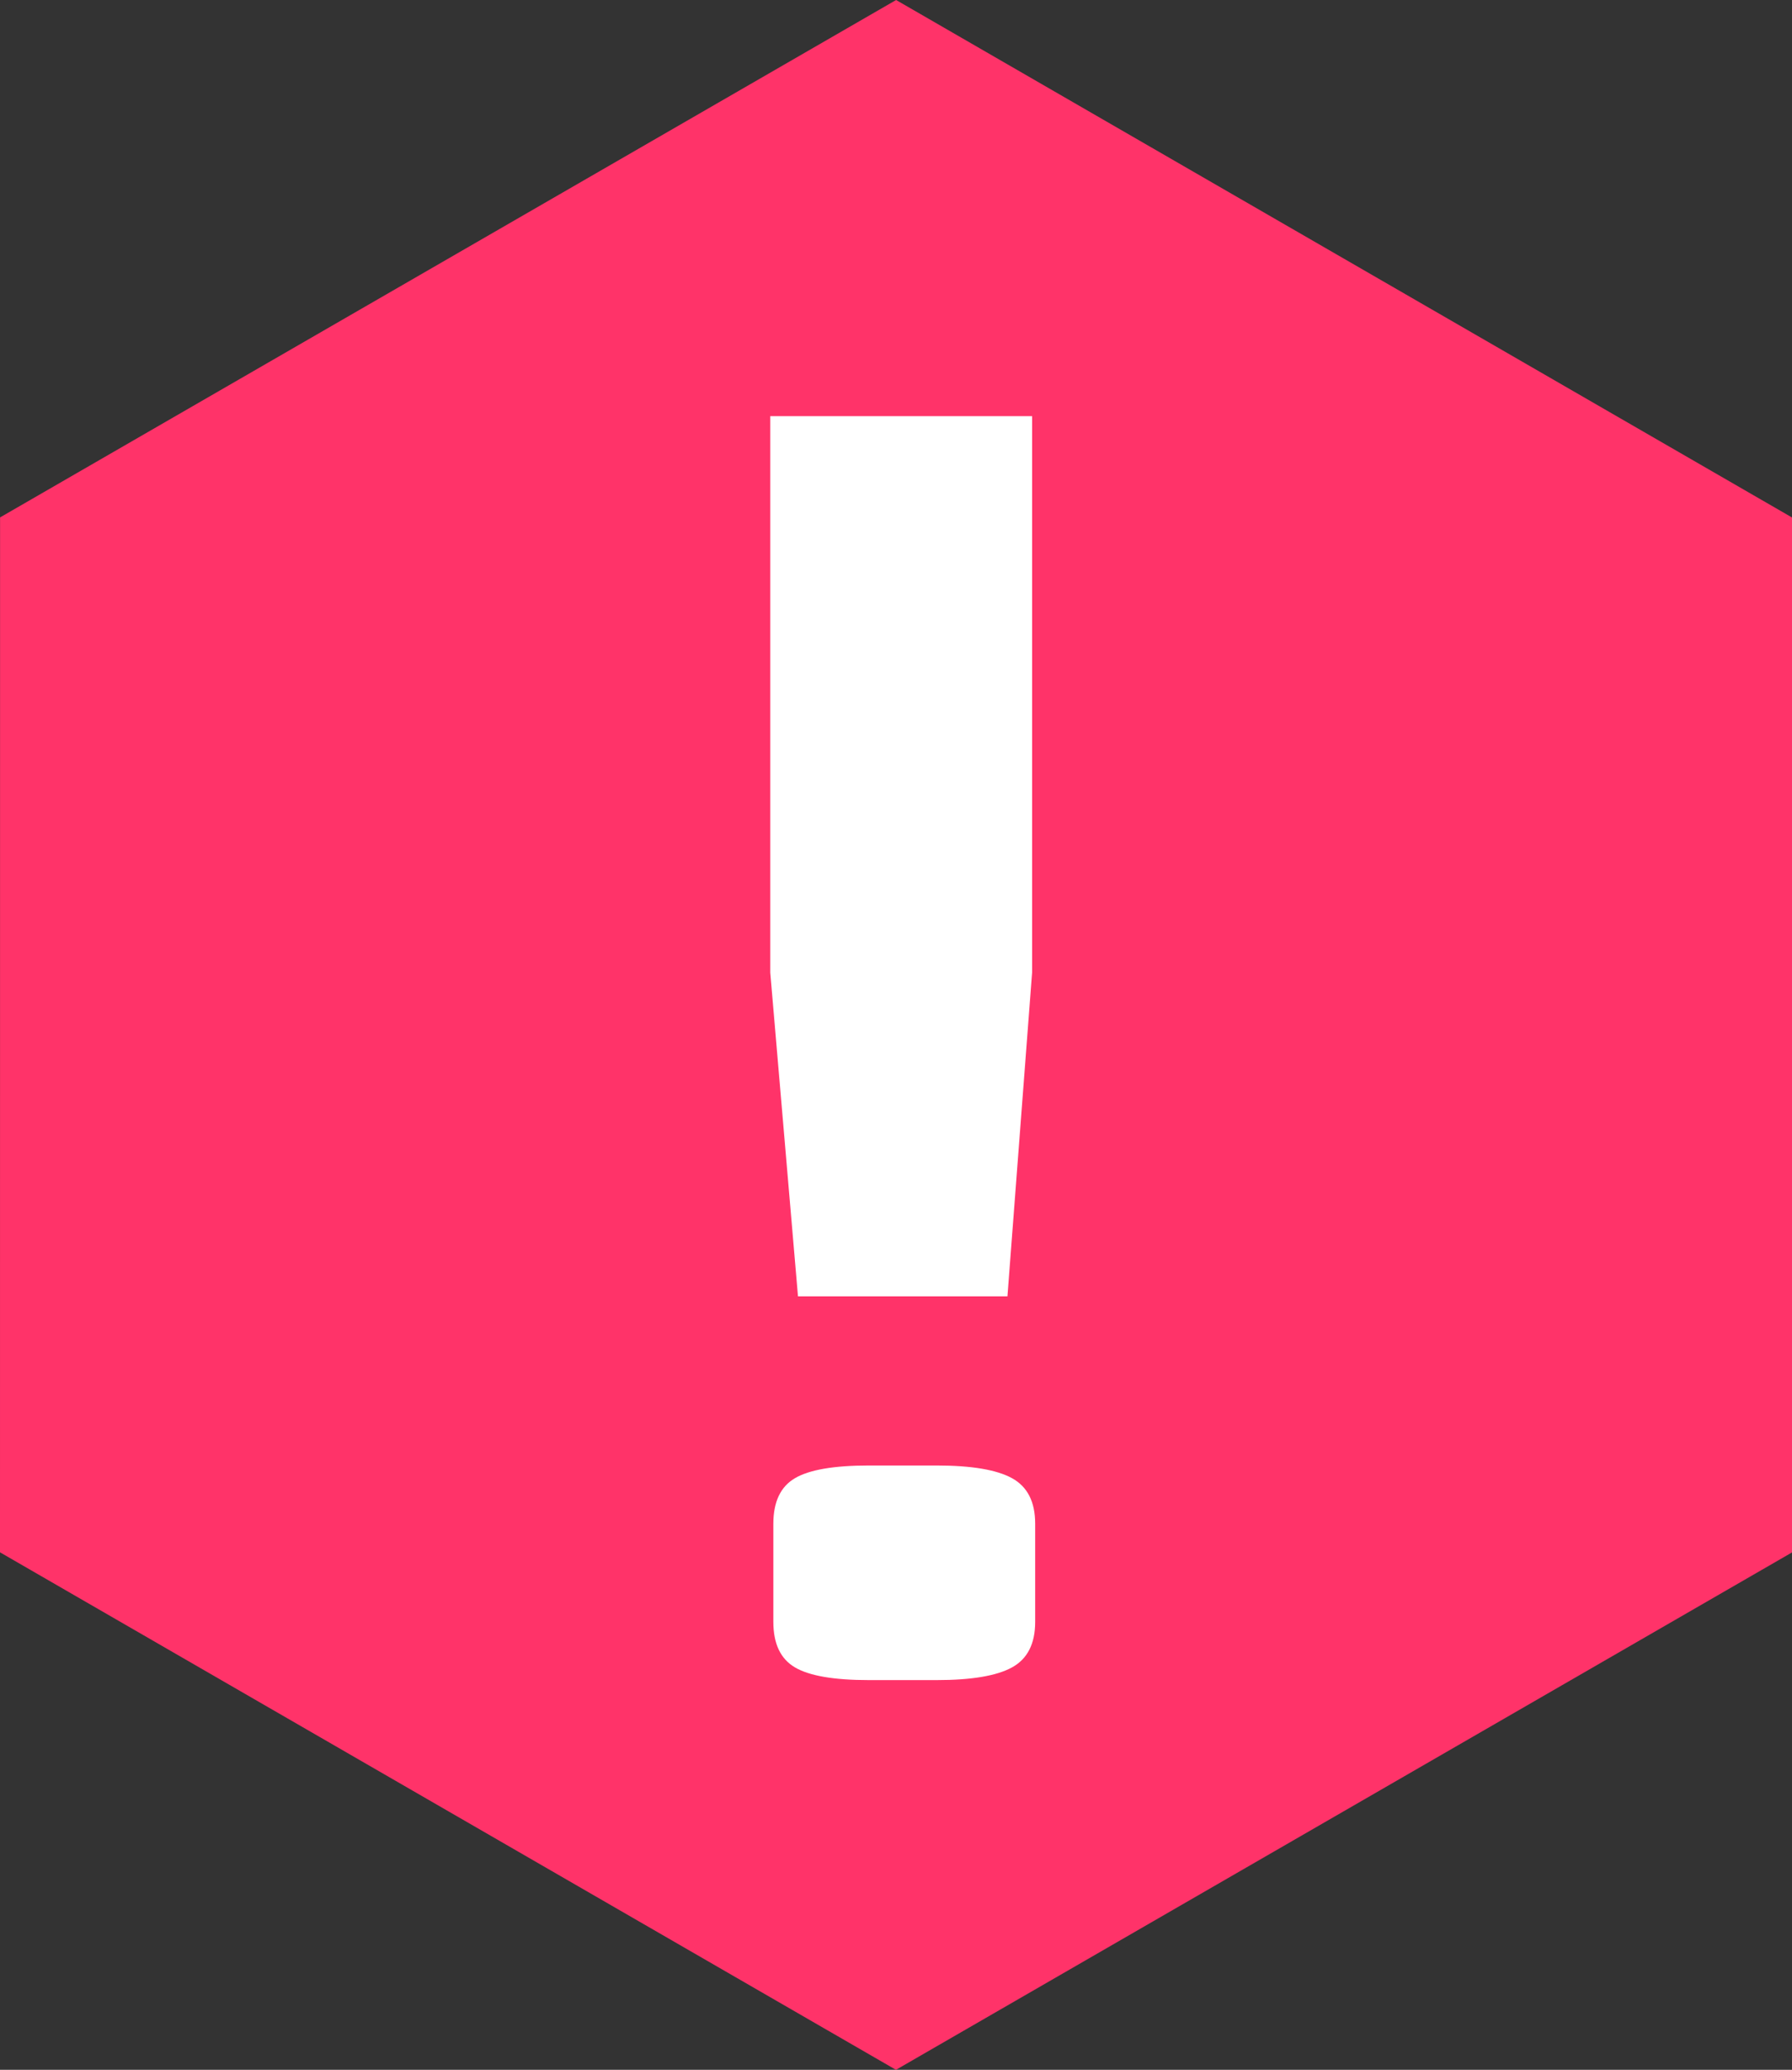 <?xml version="1.0" encoding="utf-8"?>
<svg viewBox="0 0 128 147.8" xmlns="http://www.w3.org/2000/svg">
  <rect x="0" y="0" width="128" height="147.8" fill="#333333" stroke="none"/>
  <path fill="#ff3369" d="M 64.007 0 L 128.005 36.955 L 128 110.856 L 63.997 147.802 L 0 110.848 L 0.005 36.947 L 64.007 0 Z"/>
  <g>
    <path d="M 62.06 104.648 C 59.566 104.648 57.806 104.951 56.779 105.557 C 55.752 106.162 55.239 107.245 55.239 108.804 L 55.239 115.817 C 55.239 117.375 55.752 118.457 56.779 119.063 C 57.806 119.669 59.566 119.972 62.06 119.972 L 66.9 119.972 C 69.393 119.972 71.191 119.669 72.291 119.063 C 73.391 118.457 73.941 117.375 73.941 115.817 L 73.941 108.804 C 73.941 107.245 73.391 106.162 72.291 105.557 C 71.191 104.951 69.393 104.648 66.9 104.648 L 62.06 104.648 Z" style="fill: rgb(255, 255, 255);"/>
    <path d="M 55.019 29.715 L 55.019 69.455 L 56.999 92.571 L 71.96 92.571 L 73.721 69.455 L 73.721 29.715 L 55.019 29.715 Z" style="fill: rgb(255, 255, 255);"/>
  </g>
</svg>